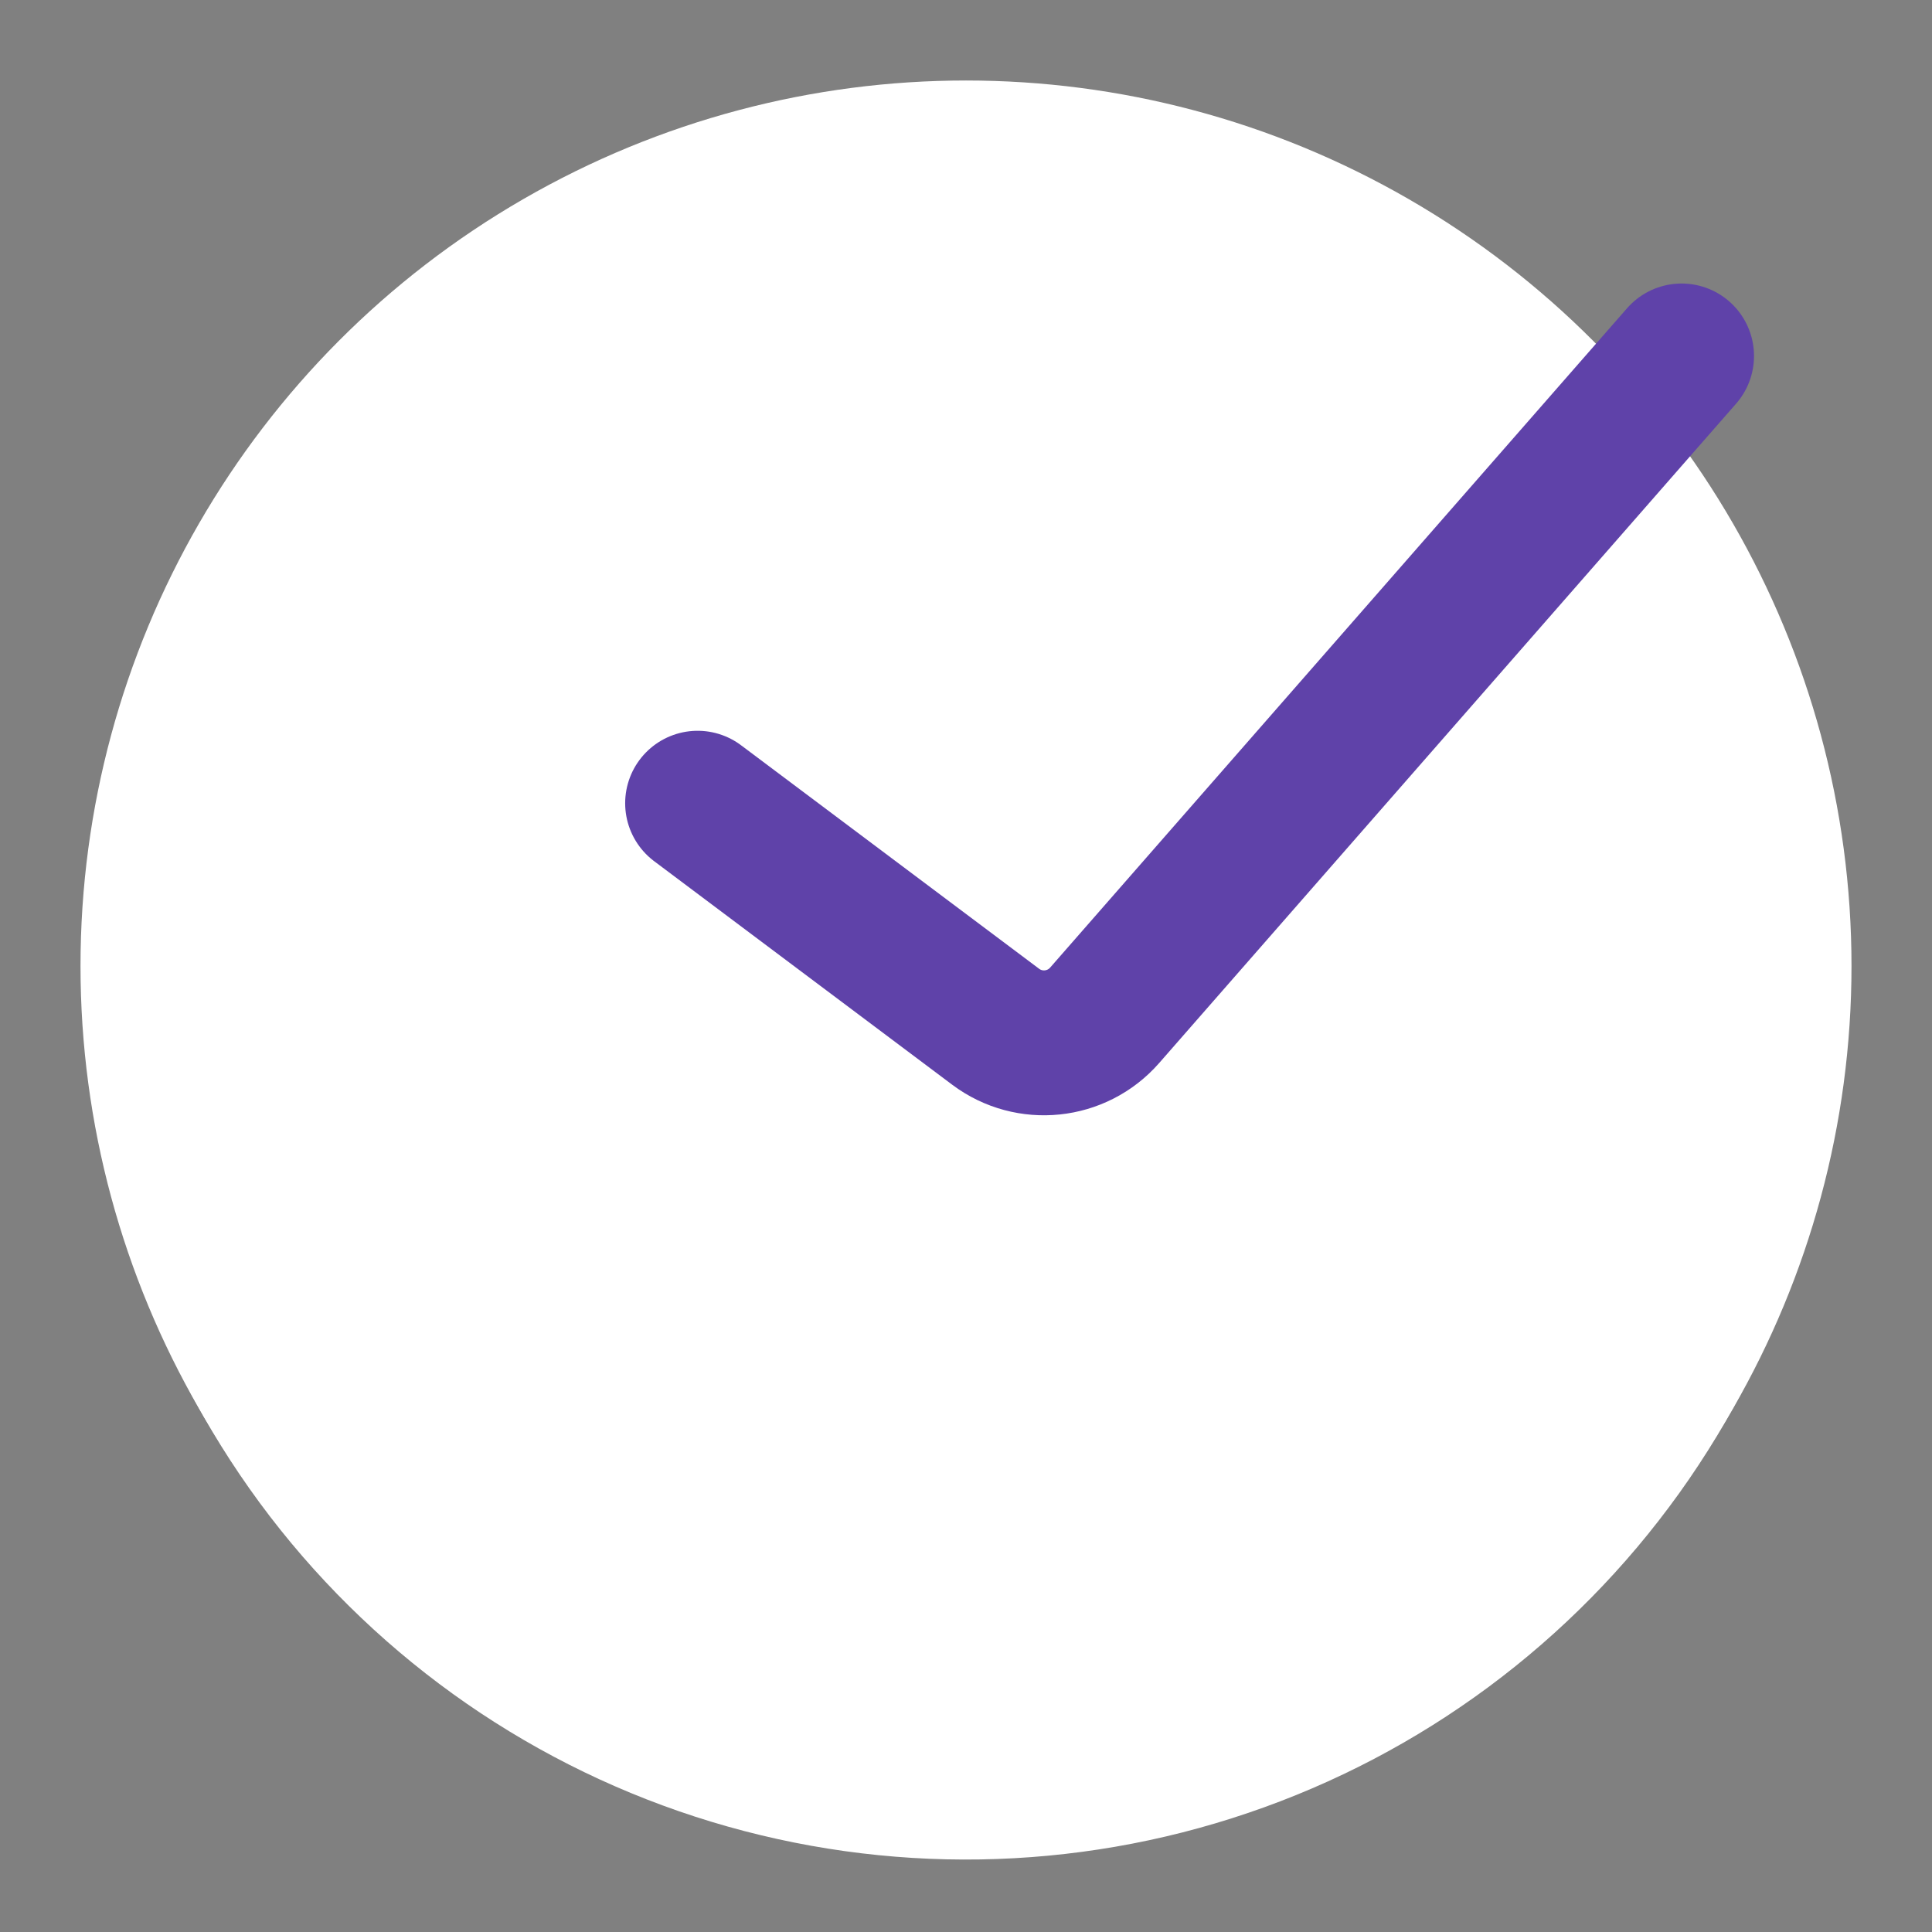 <svg width="24" height="24" viewBox="0 0 24 24" fill="none" xmlns="http://www.w3.org/2000/svg">
<rect x="0" y="0" width="24" height="24" fill="#808080" stroke="none"/>
<circle cx="12" cy="12" r="11" fill="white"/>
<path d="M8.666 9.978L12.369 12.755C12.787 13.068 13.377 13.007 13.722 12.613L20.889 4.422" stroke="#5F42A9" stroke-width="1.8" stroke-linecap="round"/>
<path d="M22 12.2C22 14.289 21.346 16.326 20.128 18.025C18.911 19.723 17.193 20.998 15.214 21.669C13.236 22.341 11.097 22.376 9.097 21.769C7.098 21.163 5.338 19.945 4.066 18.288C2.795 16.63 2.074 14.616 2.005 12.527C1.937 10.439 2.524 8.382 3.685 6.644C4.846 4.907 6.522 3.577 8.477 2.841C10.433 2.105 12.57 2 14.588 2.541" stroke="white" stroke-width="1.8" stroke-linecap="round"/>
</svg>
